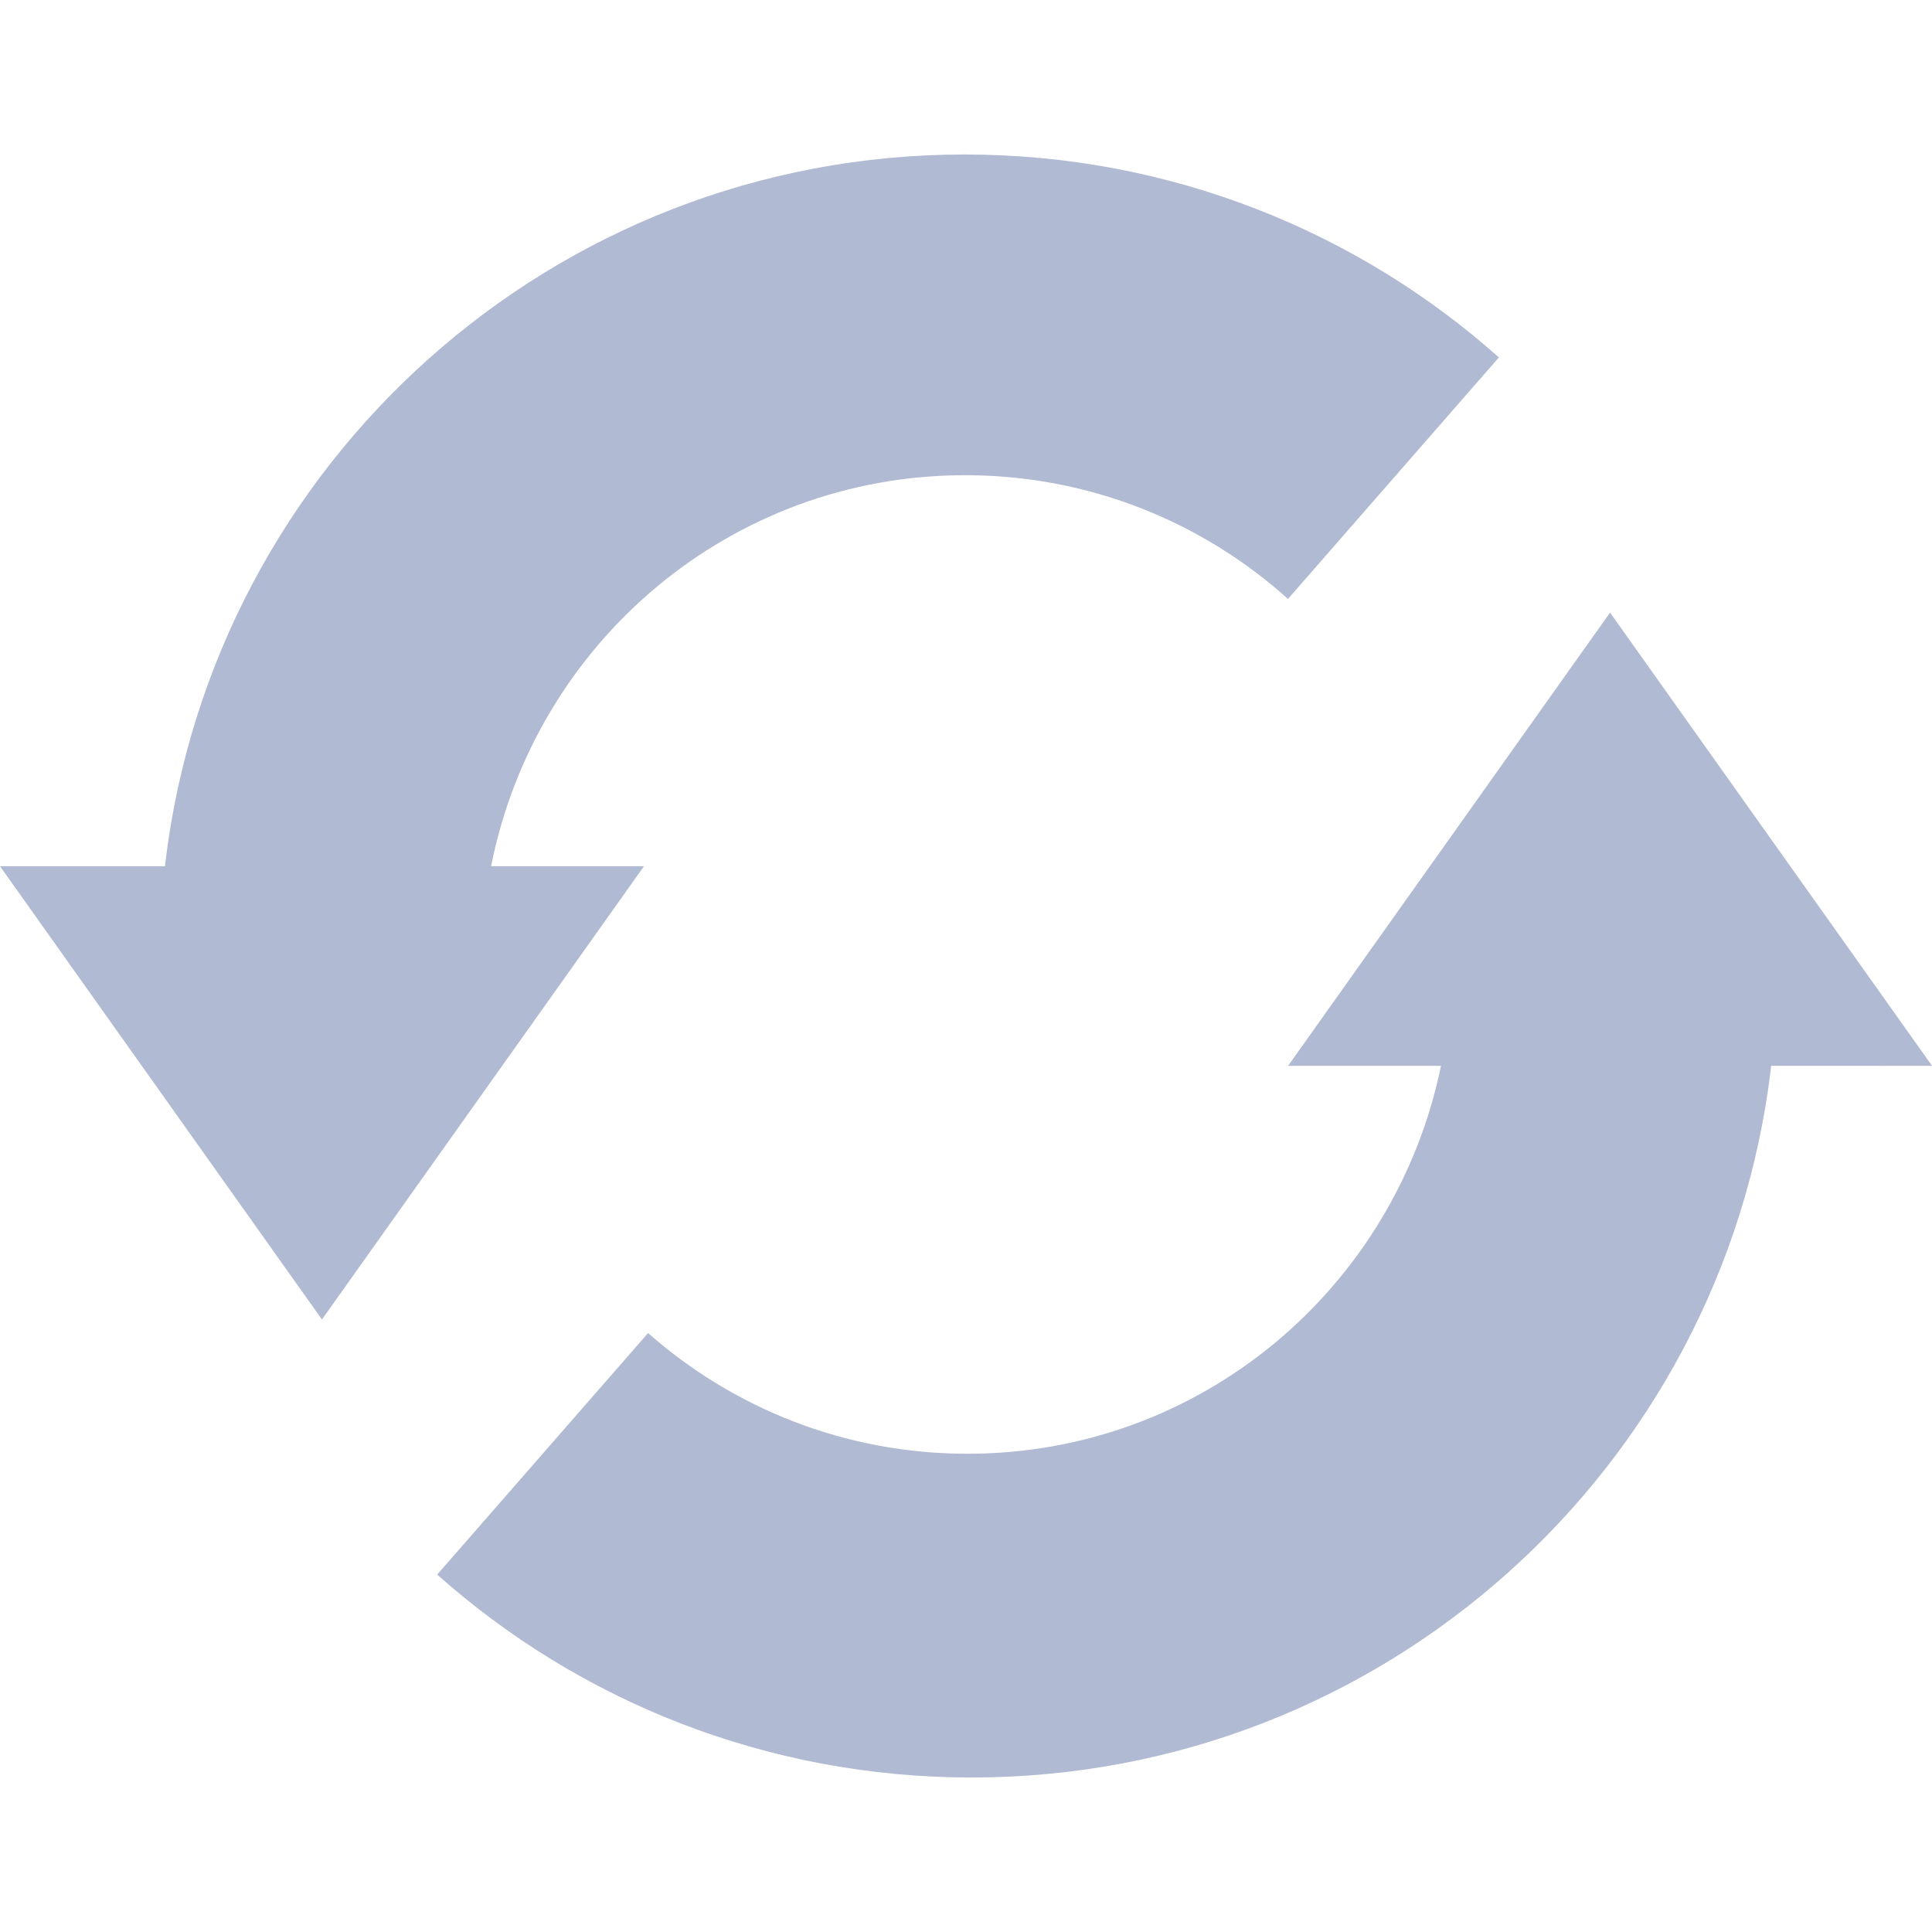 <svg width="28" height="28" viewBox="0 0 28 28" fill="none" xmlns="http://www.w3.org/2000/svg">
<path d="M7.117 12.554C7.764 9.303 10.594 6.887 13.988 6.887C15.79 6.887 17.432 7.568 18.673 8.686L18.667 8.68L21.723 5.18C19.674 3.355 16.957 2.239 13.979 2.239C8.013 2.239 3.092 6.718 2.397 12.498L2.391 12.554H0L4.666 19.123L9.333 12.554H7.117Z" fill="#B1BAD3"/>
<path d="M28.001 15.447L23.334 8.878L18.668 15.447H20.884C20.219 18.675 17.399 21.069 14.021 21.069C12.243 21.069 10.62 20.405 9.385 19.313L9.392 19.32L6.336 22.82C8.385 24.645 11.102 25.761 14.08 25.761C20.047 25.761 24.967 21.281 25.663 15.502L25.668 15.446L28.001 15.447Z" fill="#B1BAD3"/>
</svg>
